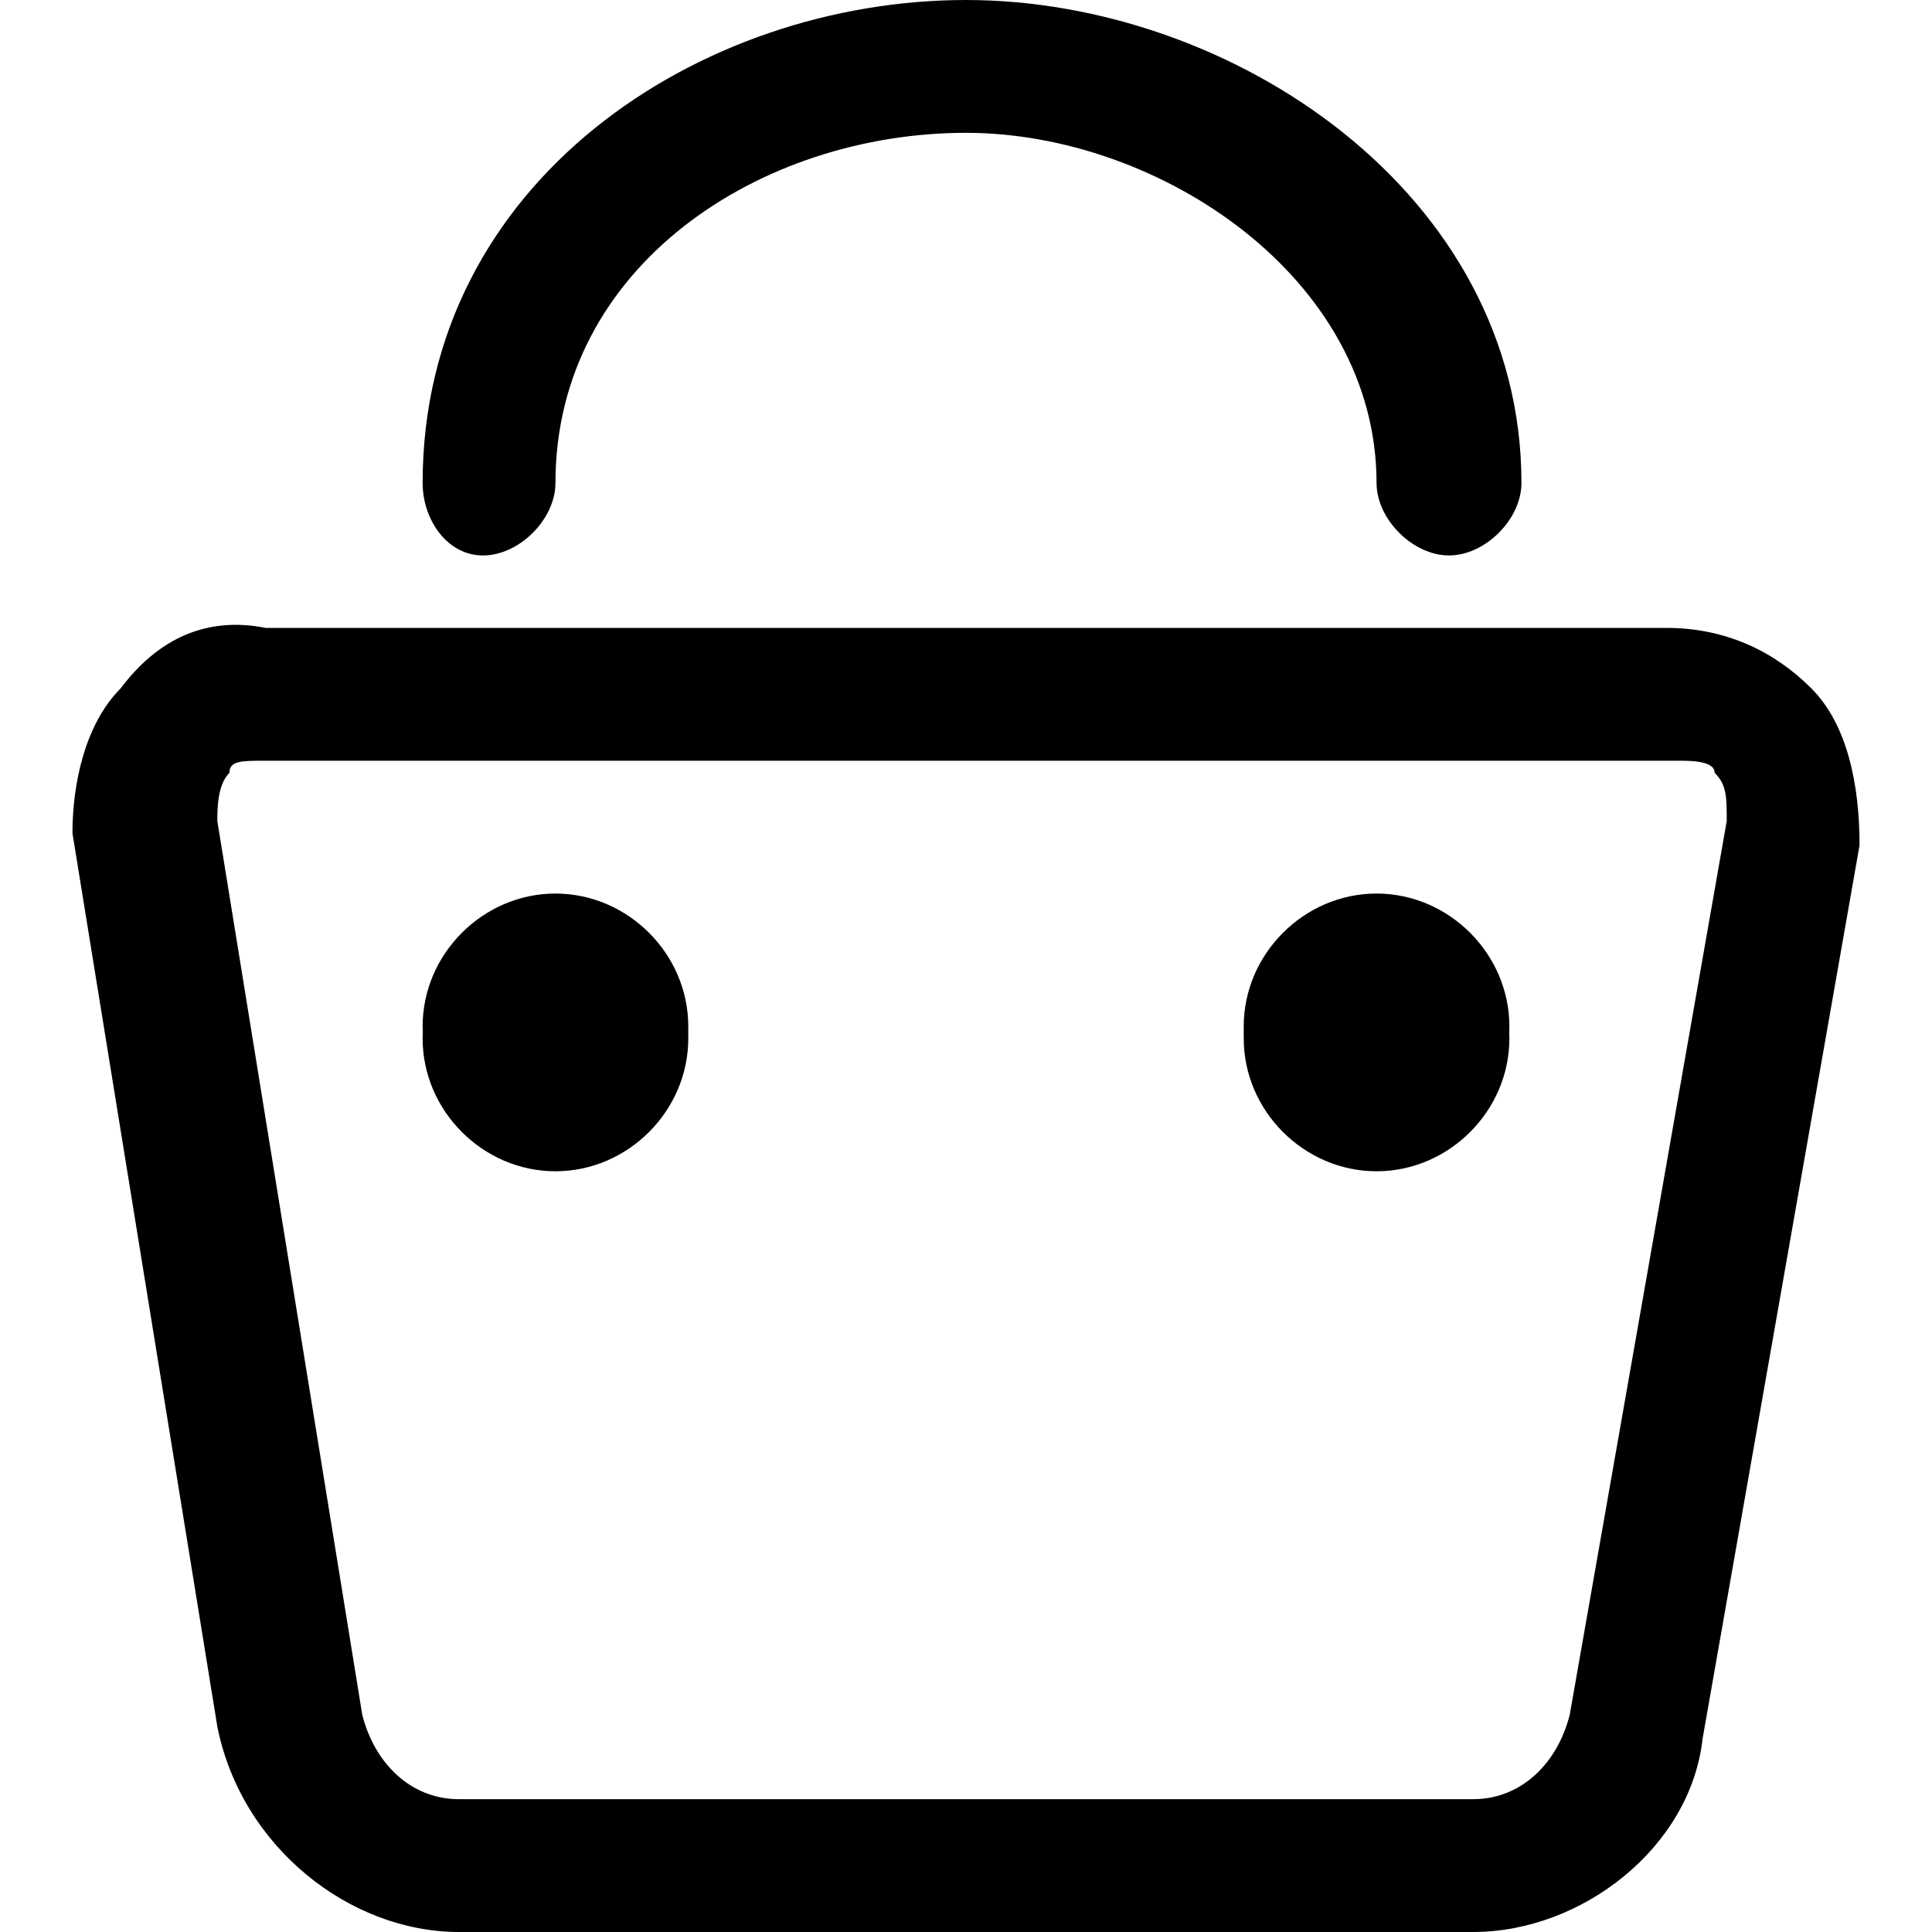 <?xml version="1.0" encoding="utf-8"?>
<!-- Generator: Adobe Illustrator 23.0.1, SVG Export Plug-In . SVG Version: 6.00 Build 0)  -->
<svg version="1.1" id="图层_1" xmlns="http://www.w3.org/2000/svg" xmlns:xlink="http://www.w3.org/1999/xlink" x="0px" y="0px"
	 viewBox="0 0 16 16" style="enable-background:new 0 0 16 16;" xml:space="preserve">
<style type="text/css">
	.st0{fill-rule:evenodd;clip-rule:evenodd;fill:none;}
</style>
<rect x="0" class="st0" width="16" height="16"/>
<g>
	<path d="M4,4.6c0.3,0,0.6-0.3,0.6-0.6c0-1.8,1.7-2.9,3.4-2.9c1.6,0,3.4,1.2,3.4,2.9c0,0.3,0.3,0.6,0.6,0.6c0.3,0,0.6-0.3,0.6-0.6
		c0-2.4-2.4-4-4.6-4C5.8,0,3.5,1.5,3.5,4C3.5,4.3,3.7,4.6,4,4.6z"/>
	<path d="M15,5.7c-0.3-0.3-0.7-0.5-1.2-0.5H2.2C1.7,5.1,1.3,5.3,1,5.7C0.7,6,0.6,6.5,0.6,6.9l1.2,7.4C2,15.3,2.9,16,3.8,16h8.4
		c0.9,0,1.8-0.7,1.9-1.6L15.4,7C15.4,6.5,15.3,6,15,5.7z M13,14.2c-0.1,0.4-0.4,0.7-0.8,0.7H3.8c-0.4,0-0.7-0.3-0.8-0.7L1.8,6.8
		c0-0.1,0-0.3,0.1-0.4C1.9,6.3,2,6.3,2.2,6.3h11.7c0.1,0,0.3,0,0.3,0.1c0.1,0.1,0.1,0.2,0.1,0.4L13,14.2z"/>
	<path d="M4.6,9.7c-0.6,0-1.1-0.5-1.1-1.1c0-0.6,0.5-1.1,1.1-1.1c0.6,0,1.1,0.5,1.1,1.1C5.7,9.2,5.2,9.7,4.6,9.7z M11.4,9.7
		c-0.6,0-1.1-0.5-1.1-1.1c0-0.6,0.5-1.1,1.1-1.1c0.6,0,1.1,0.5,1.1,1.1C12.5,9.2,12,9.7,11.4,9.7z"/>
	<path d="M11.4,7.4c-0.6,0-1.1,0.5-1.1,1.1c0,0.6,0.5,1.1,1.1,1.1c0.6,0,1.1-0.5,1.1-1.1C12.5,7.9,12,7.4,11.4,7.4z"/>
	<path d="M4.6,7.4c-0.6,0-1.1,0.5-1.1,1.1c0,0.6,0.5,1.1,1.1,1.1c0.6,0,1.1-0.5,1.1-1.1C5.7,7.9,5.2,7.4,4.6,7.4z"/>
</g>
</svg>
